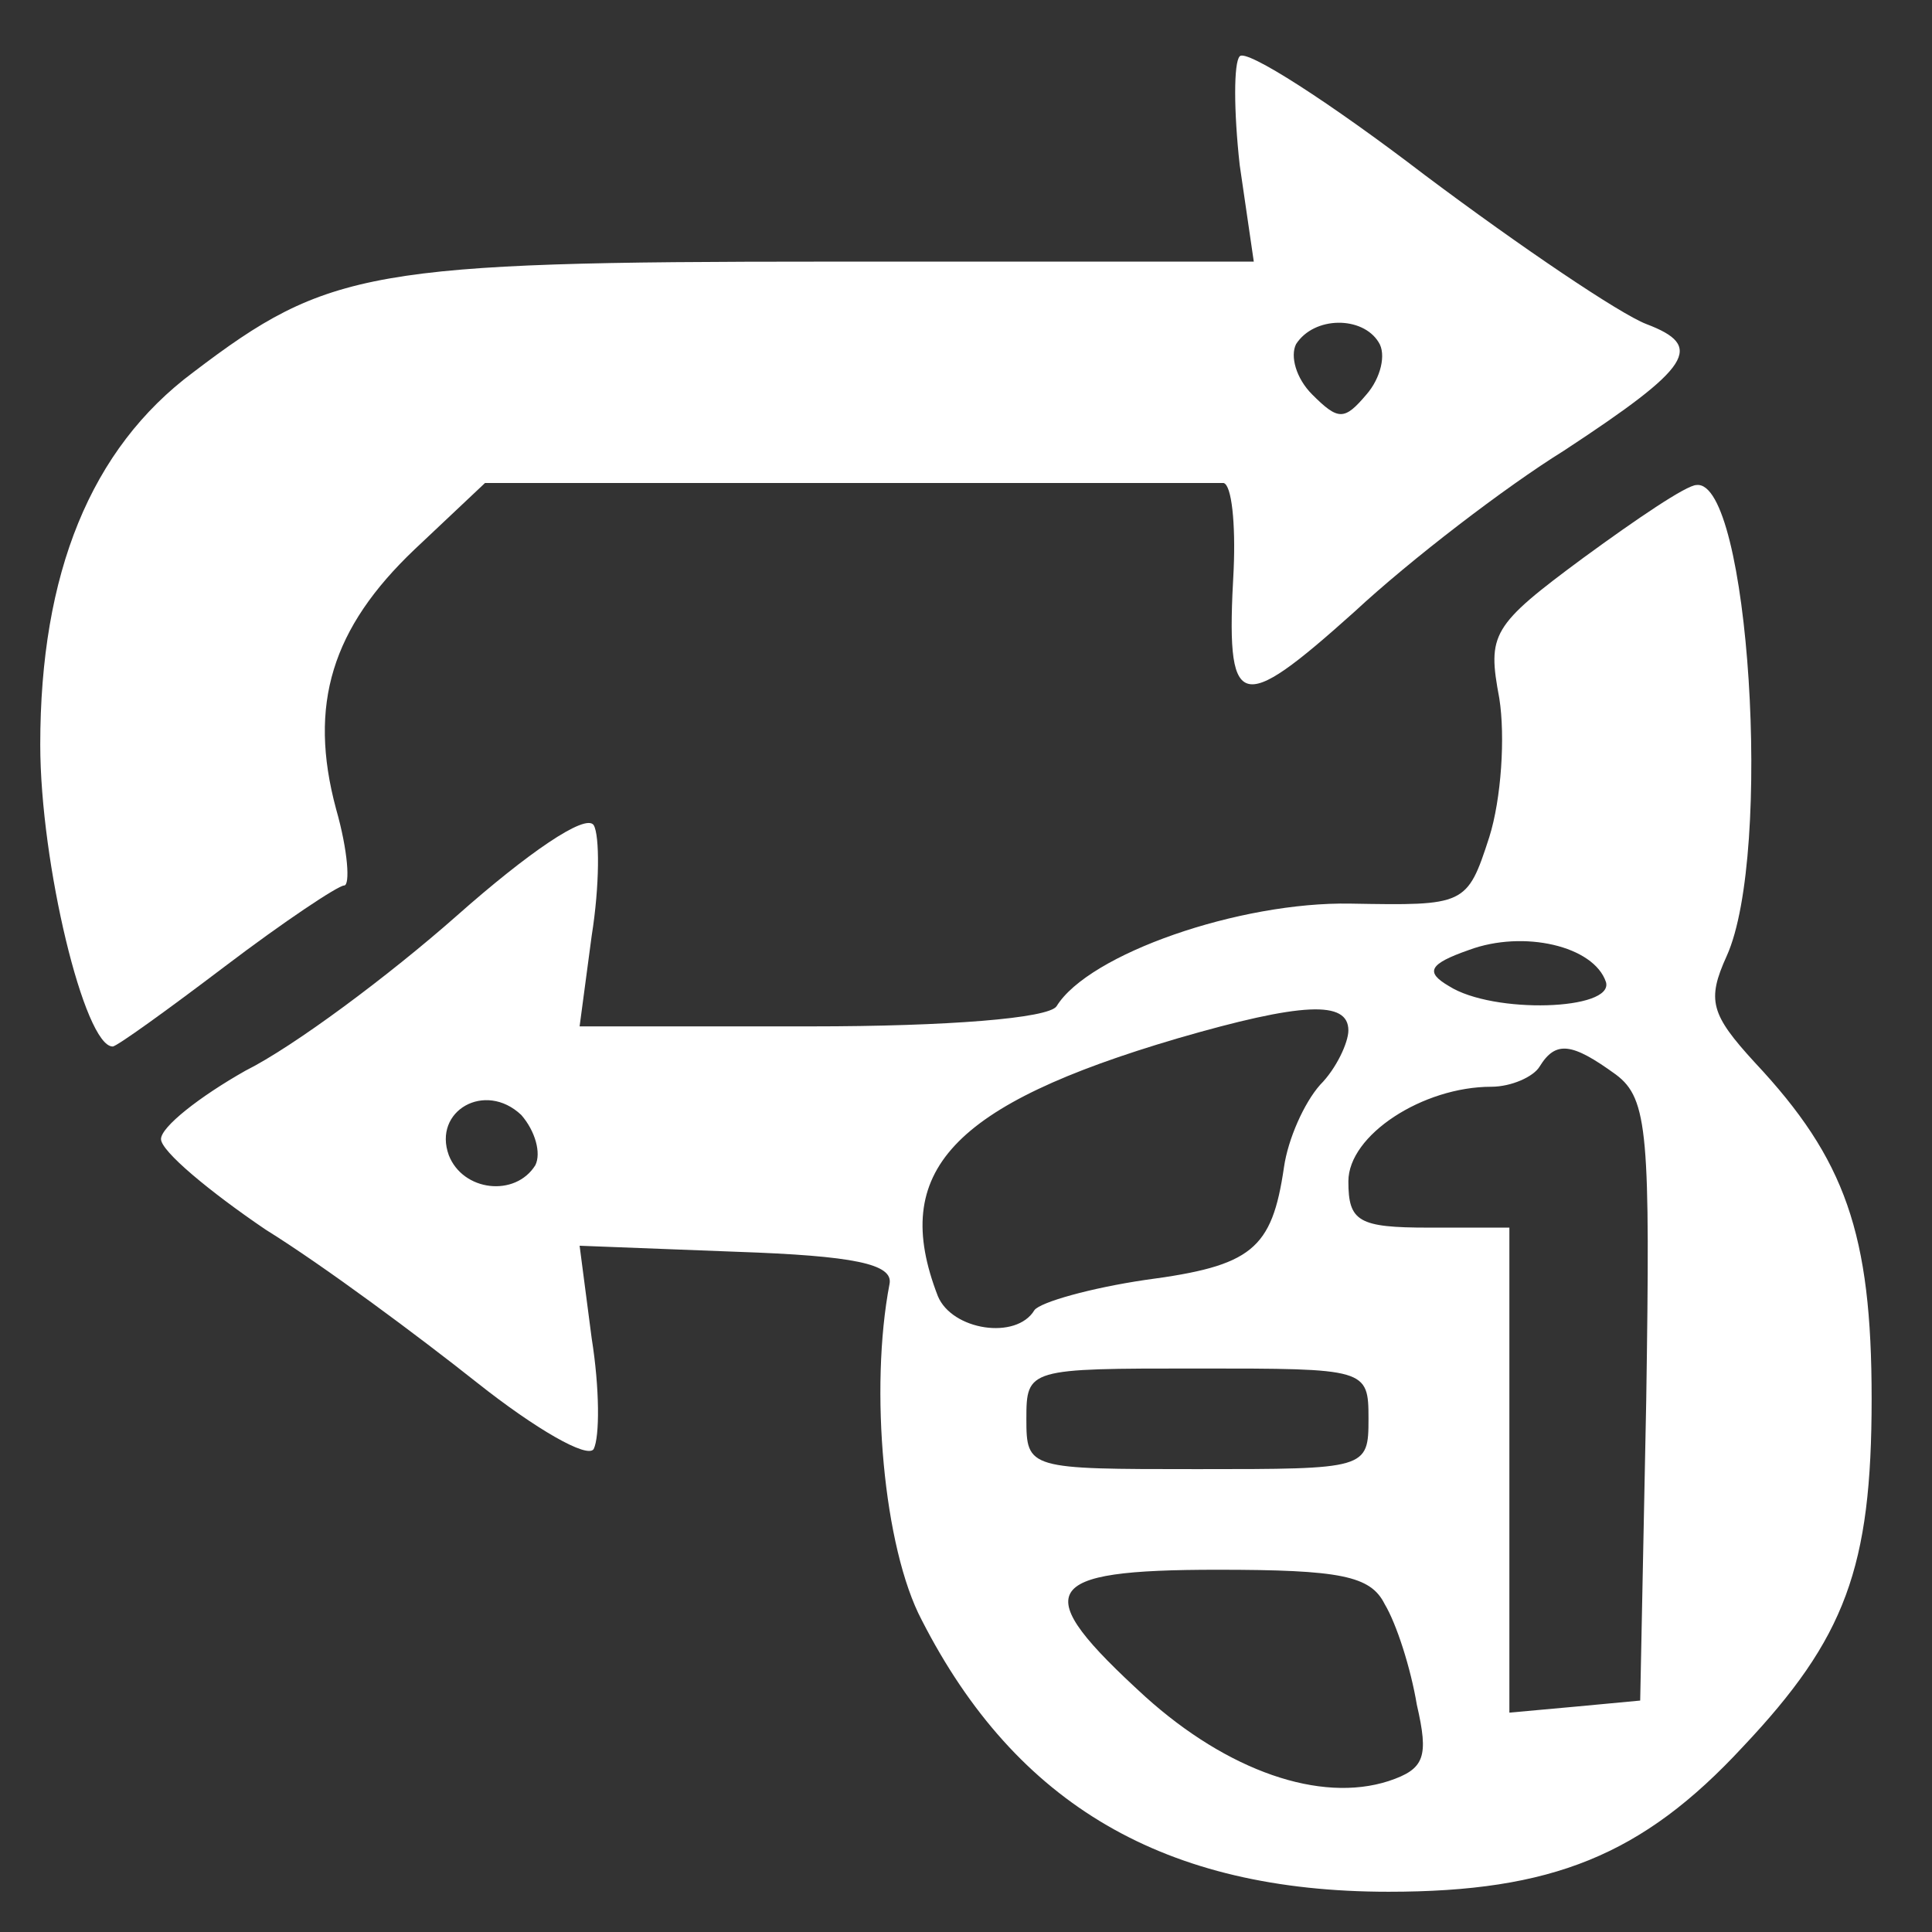 <?xml version="1.0" standalone="no"?>
<!DOCTYPE svg PUBLIC "-//W3C//DTD SVG 20010904//EN"
 "http://www.w3.org/TR/2001/REC-SVG-20010904/DTD/svg10.dtd">
<svg version="1.0" xmlns="http://www.w3.org/2000/svg"
 width="96pt" height="96pt" viewBox="0 0 96 96"
 preserveAspectRatio="xMidYMid meet">
<rect x="0" y="0" width="96" height="96" fill="#333333" stroke="none"/>
<g transform="translate(0,96) scale(0.1,-0.1)"
fill="none" stroke="none">
<path fill="#FFFFFF" d="M616 932 c-3 -3 -3 -27 0 -54 l7 -48 -212 0 c-227 0 -248 -4 -315
-55 -51 -38 -76 -100 -76 -185 0 -59 22 -150 36 -150 2 0 27 18 56 40 29 22
56 40 59 40 3 0 2 17 -4 38 -14 52 -2 90 39 129 l35 33 180 0 c98 0 182 0 187
0 4 -1 6 -20 5 -43 -4 -71 2 -73 60 -21 28 26 75 62 104 80 64 42 70 52 41 63
-13 5 -62 38 -110 74 -47 36 -89 63 -92 59z m69 -142 c4 -6 1 -18 -6 -26 -11
-13 -14 -13 -27 0 -8 8 -11 19 -8 25 9 14 33 14 41 1z"/>
<path fill="#FFFFFF" d="M787 683 c-46 -34 -48 -38 -42 -70 3 -19 1 -50 -5 -69 -11 -34 -12
-34 -69 -33 -55 1 -130 -25 -146 -51 -4 -6 -54 -10 -122 -10 l-115 0 6 45 c4
25 4 50 1 55 -4 6 -33 -14 -68 -45 -34 -30 -81 -65 -105 -77 -23 -13 -42 -28
-42 -34 0 -6 24 -26 52 -45 29 -18 76 -53 105 -76 29 -23 55 -38 58 -33 3 6 3
30 -1 55 l-6 46 78 -3 c58 -2 78 -6 76 -16 -10 -52 -3 -131 16 -167 47 -92
121 -135 232 -135 81 0 126 18 176 72 51 54 64 89 64 173 0 82 -13 119 -58
167 -22 24 -24 31 -14 53 23 51 11 237 -15 234 -5 0 -30 -17 -56 -36z m11
-211 c4 -14 -56 -16 -78 -2 -12 7 -10 11 10 18 27 10 62 2 68 -16z m-128 -24
c0 -6 -6 -19 -14 -27 -8 -9 -16 -27 -18 -41 -6 -41 -16 -49 -69 -56 -27 -4
-52 -11 -55 -15 -9 -15 -41 -10 -48 7 -24 62 7 95 119 128 62 18 85 19 85 4z
m133 -22 c16 -12 17 -30 15 -162 l-3 -149 -32 -3 -33 -3 0 120 0 121 -40 0
c-35 0 -40 3 -40 23 0 23 37 47 71 47 10 0 21 5 24 10 8 13 16 12 38 -4z
m-537 -45 c-10 -16 -36 -13 -43 5 -8 22 18 37 36 20 7 -8 10 -19 7 -25z m414
-126 c0 -25 -1 -25 -85 -25 -84 0 -85 0 -85 25 0 25 1 25 85 25 84 0 85 0 85
-25z m8 -92 c6 -10 13 -32 16 -50 6 -26 4 -32 -14 -38 -34 -11 -80 5 -121 42
-58 53 -53 63 36 63 61 0 76 -3 83 -17z"/>
</g>
</svg>
